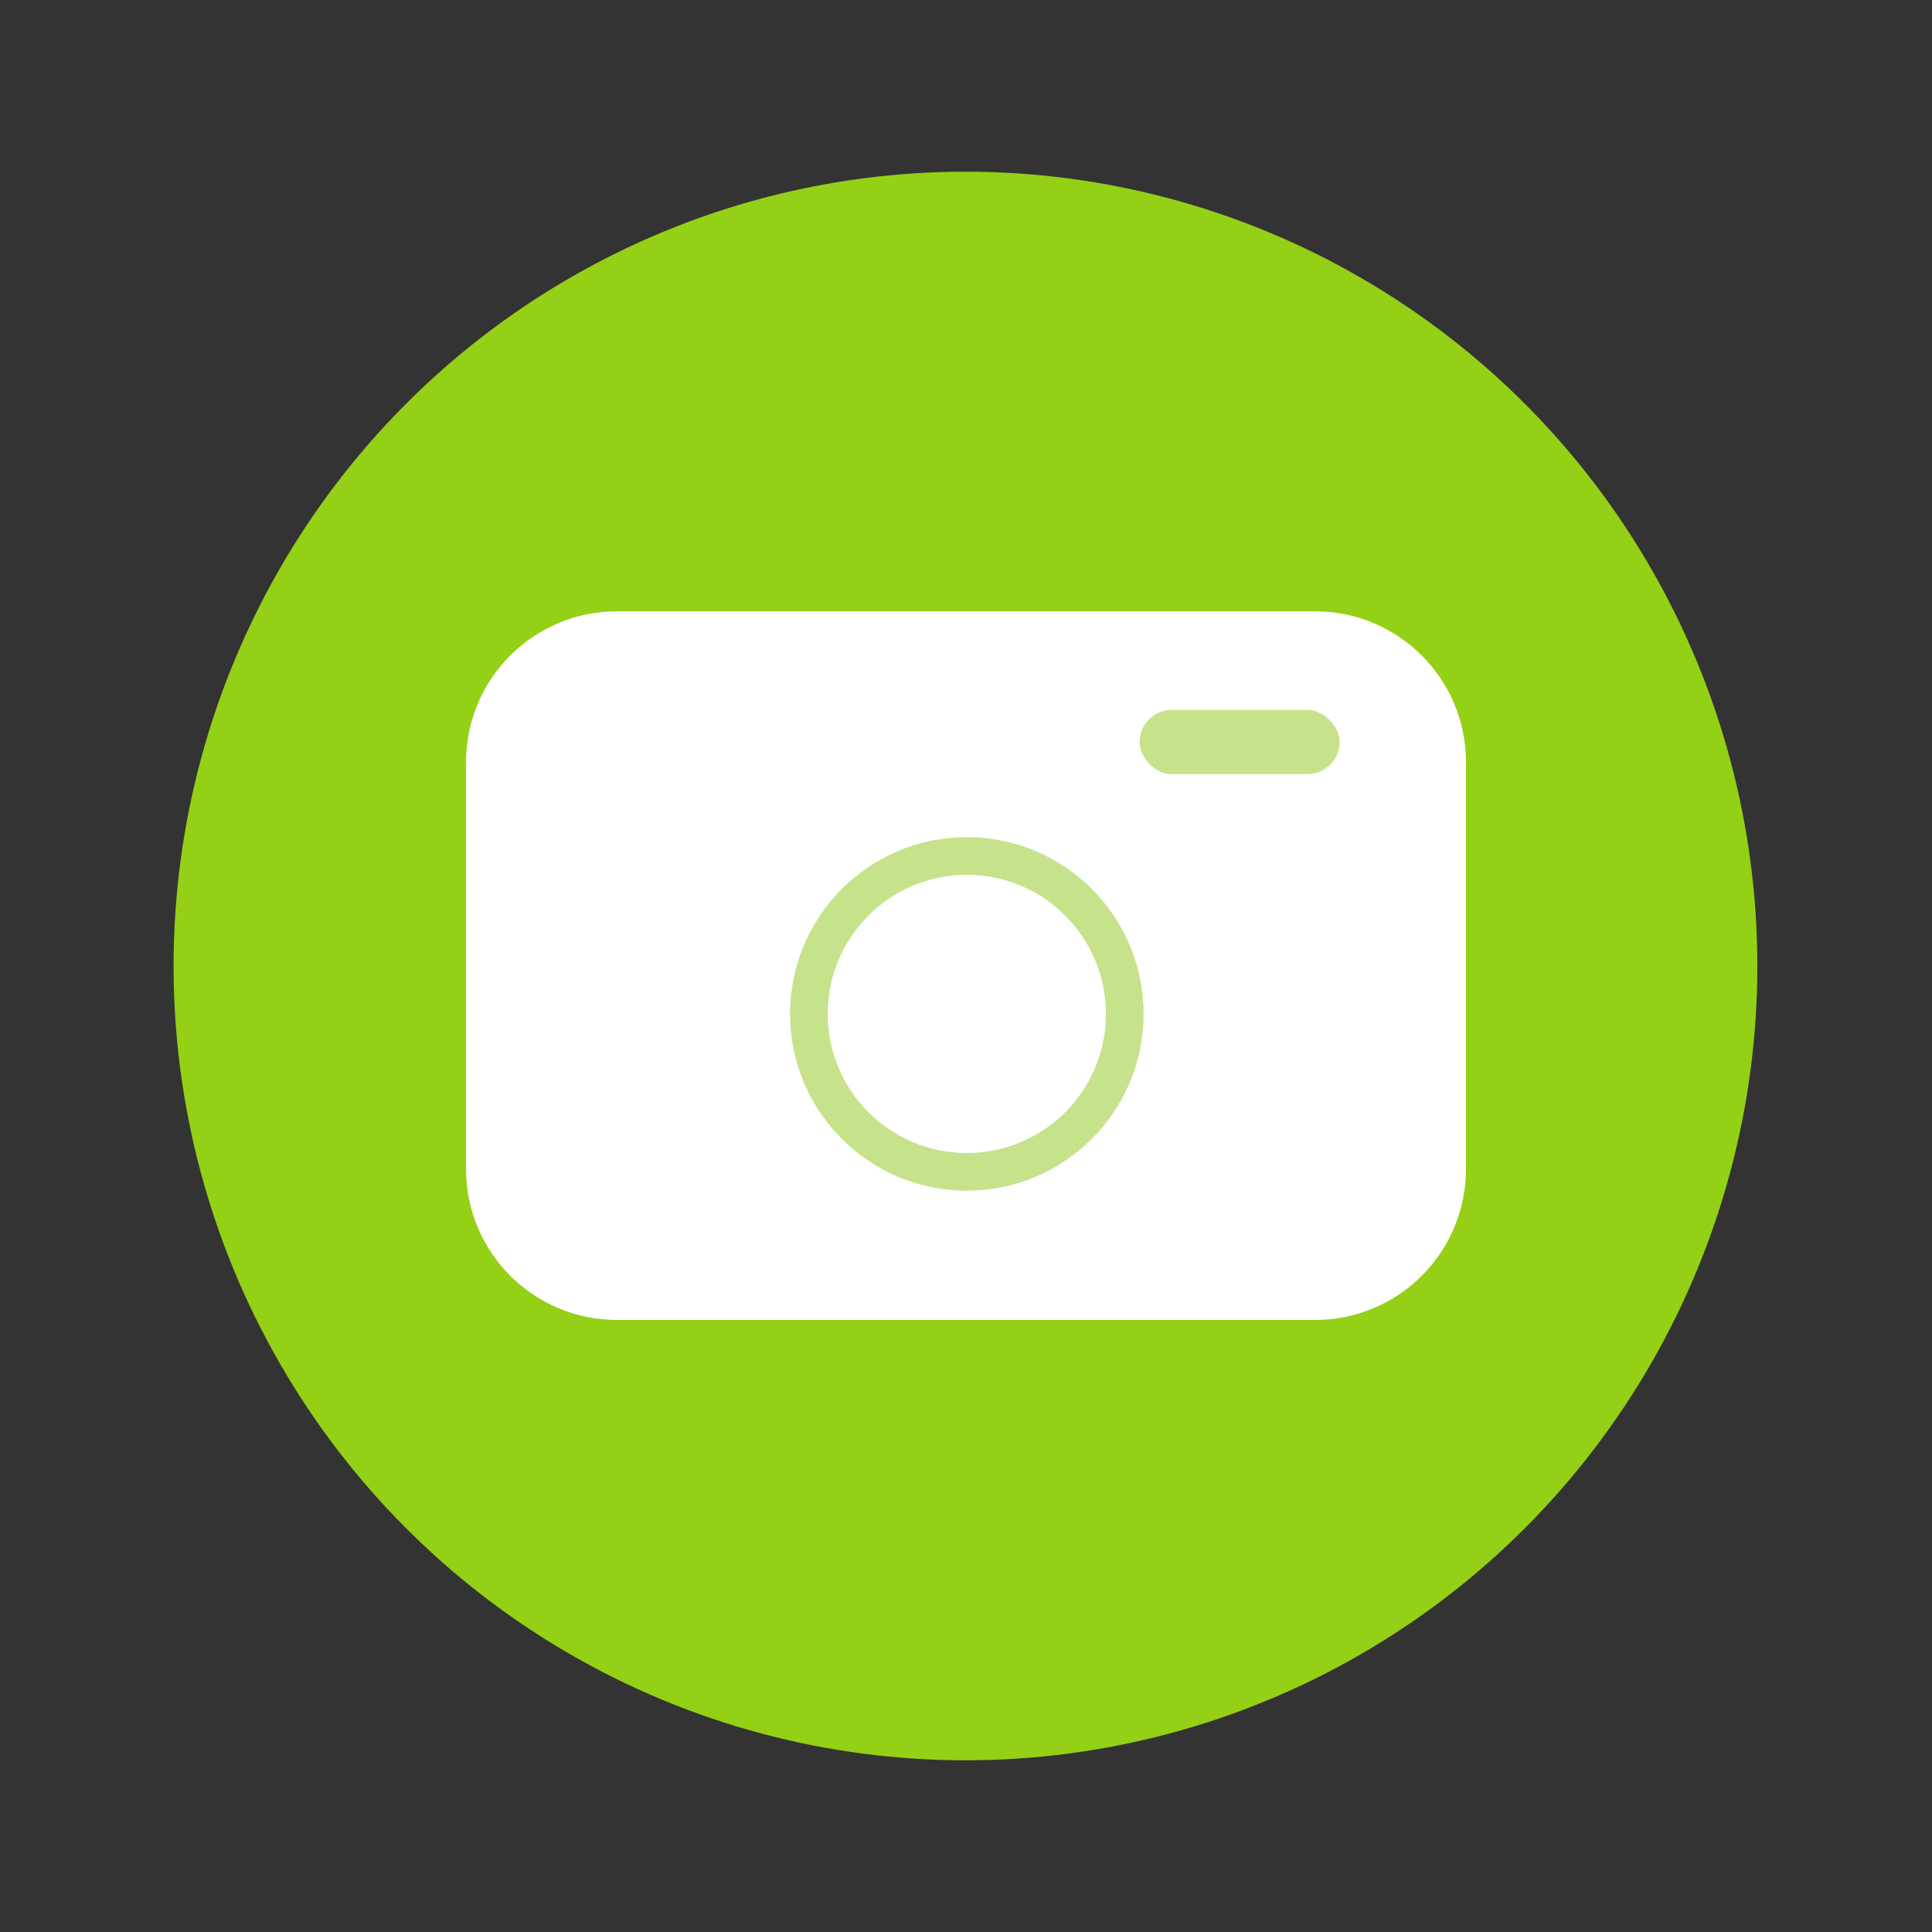 <svg width="1024" height="1024" viewBox="0 0 1024 1024" fill="none" xmlns="http://www.w3.org/2000/svg">
<rect x="0" y="0" width="1024" height="1024" fill="#333333" stroke="none"/>
<ellipse cx="511.716" cy="512" rx="419.716" ry="421" fill="#94D015"/>
<path d="M697 324C741.183 324 777 359.817 777 404V619.605C777 663.787 741.183 699.605 697 699.605L327 699.605C282.817 699.605 247 663.787 247 619.605L247 404C247 359.817 282.817 324 327 324L697 324Z" fill="white"/>
<path opacity="0.5" fill-rule="evenodd" clip-rule="evenodd" d="M418.751 537.395C418.751 589.135 460.694 631.078 512.434 631.078C564.173 631.078 606.116 589.135 606.116 537.395C606.116 485.656 564.173 443.713 512.434 443.713C460.694 443.713 418.751 485.656 418.751 537.395ZM438.702 537.395C438.702 578.116 471.713 611.127 512.434 611.127C553.155 611.127 586.165 578.116 586.165 537.395C586.165 496.674 553.155 463.664 512.434 463.664C471.713 463.664 438.702 496.674 438.702 537.395Z" fill="#8FC718"/>
<rect opacity="0.5" x="604" y="376.298" width="106" height="34" rx="17" fill="#8FC718"/>
</svg>
